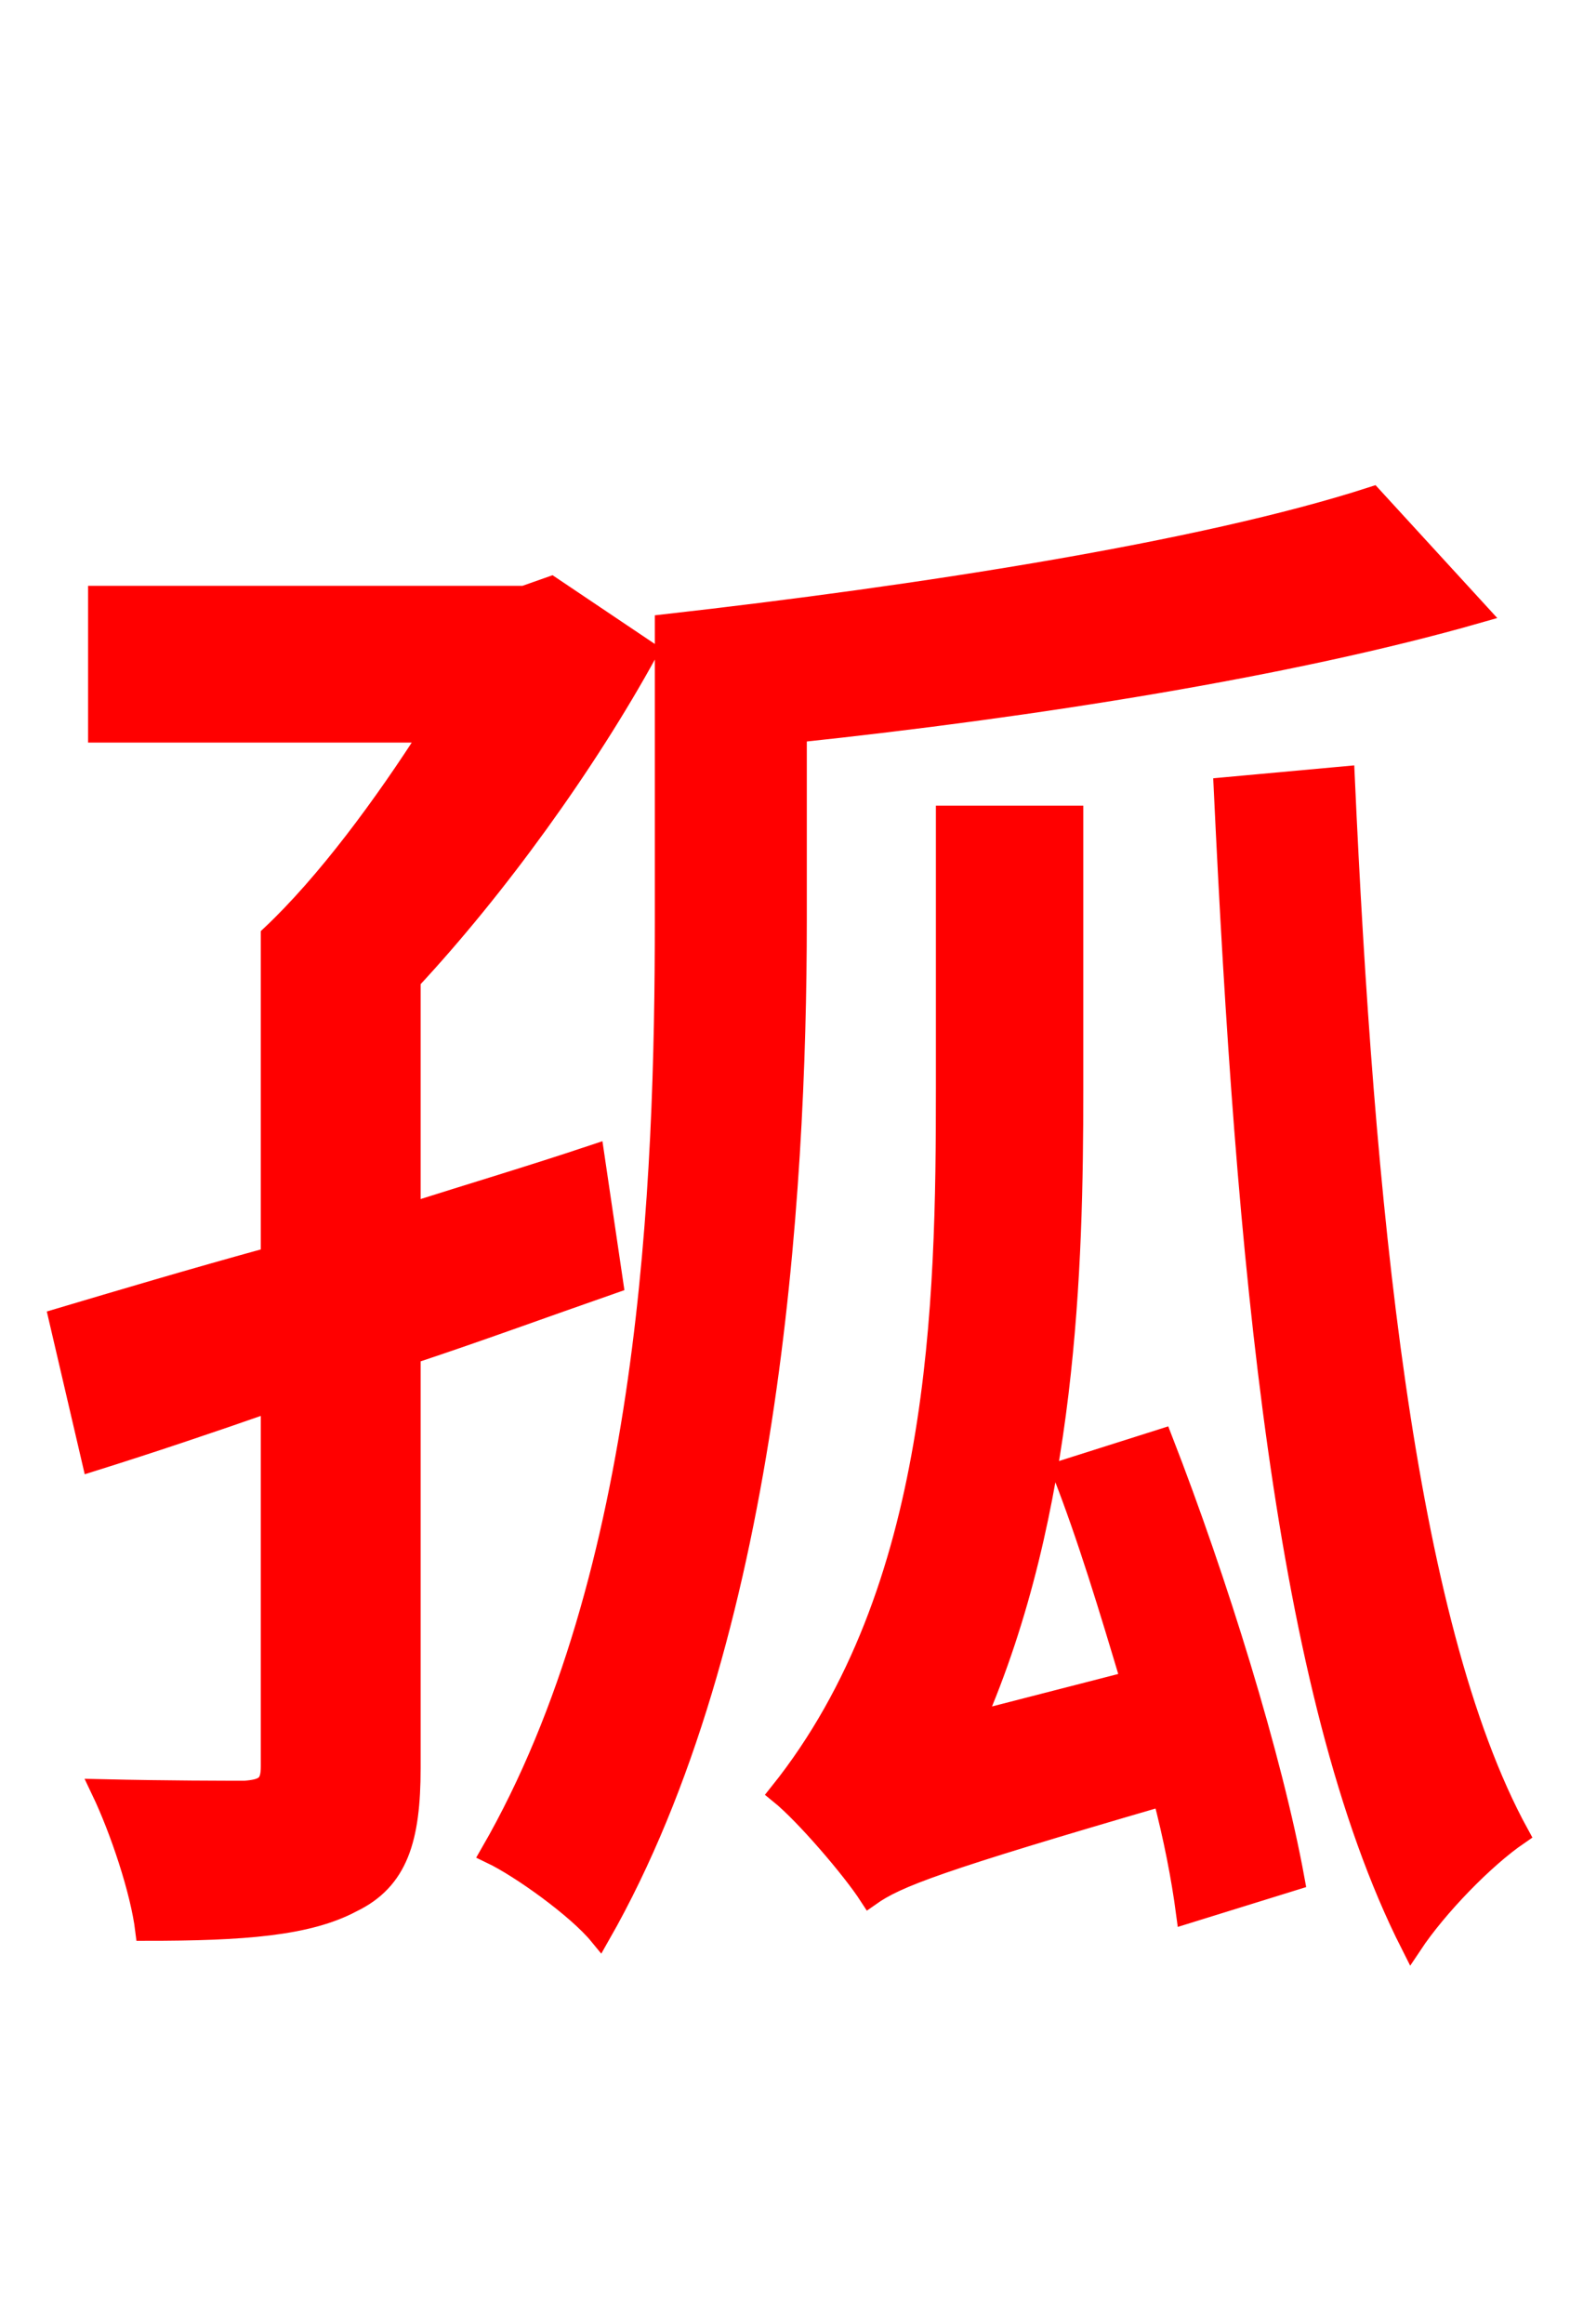 <svg xmlns="http://www.w3.org/2000/svg" xmlns:xlink="http://www.w3.org/1999/xlink" width="72" height="106.56"><path fill="red" stroke="red" d="M27.22 52.99C24.41 53.93 21.53 54.79 18.79 55.66L18.79 44.93C22.75 40.68 26.86 34.99 29.66 29.88L25.27 26.93L24.05 27.36L4.54 27.36L4.54 33.55L19.80 33.55C17.64 36.94 14.98 40.54 12.46 42.91L12.46 57.67C8.78 58.68 5.40 59.69 2.74 60.48L4.25 66.96C6.77 66.17 9.58 65.23 12.46 64.22L12.46 81.00C12.46 81.86 12.17 82.08 11.23 82.15C10.44 82.15 7.63 82.15 4.68 82.08C5.54 83.88 6.48 86.69 6.70 88.49C11.16 88.49 14.11 88.27 16.13 87.19C18.22 86.18 18.79 84.31 18.79 81.07L18.79 62.06C21.82 61.06 24.98 59.90 28.08 58.82ZM36.50 33.55C47.38 32.40 59.18 30.53 67.75 28.08L62.93 22.82C55.15 25.34 42.05 27.36 30.53 28.66L30.53 42.19C30.53 54.22 29.88 72.22 22.54 84.96C23.90 85.61 26.50 87.48 27.50 88.70C35.21 75.17 36.50 54.94 36.50 42.19ZM48.74 67.46C49.90 70.42 50.90 73.73 51.91 77.11L44.64 78.98C48.89 69.26 49.18 58.10 49.18 49.97L49.18 37.44L43.42 37.44L43.42 49.90C43.42 59.76 43.20 72.94 35.78 82.22C36.94 83.16 39.10 85.68 39.89 86.90C41.11 86.04 42.98 85.32 53.35 82.30C53.86 84.24 54.22 86.11 54.43 87.70L59.33 86.18C58.32 80.64 55.80 72.50 53.28 66.02ZM56.16 36.14C57.17 57.53 58.90 77.62 64.73 89.14C65.88 87.41 68.04 85.18 69.62 84.10C64.30 74.38 62.50 54.86 61.63 35.64Z"/></svg>
